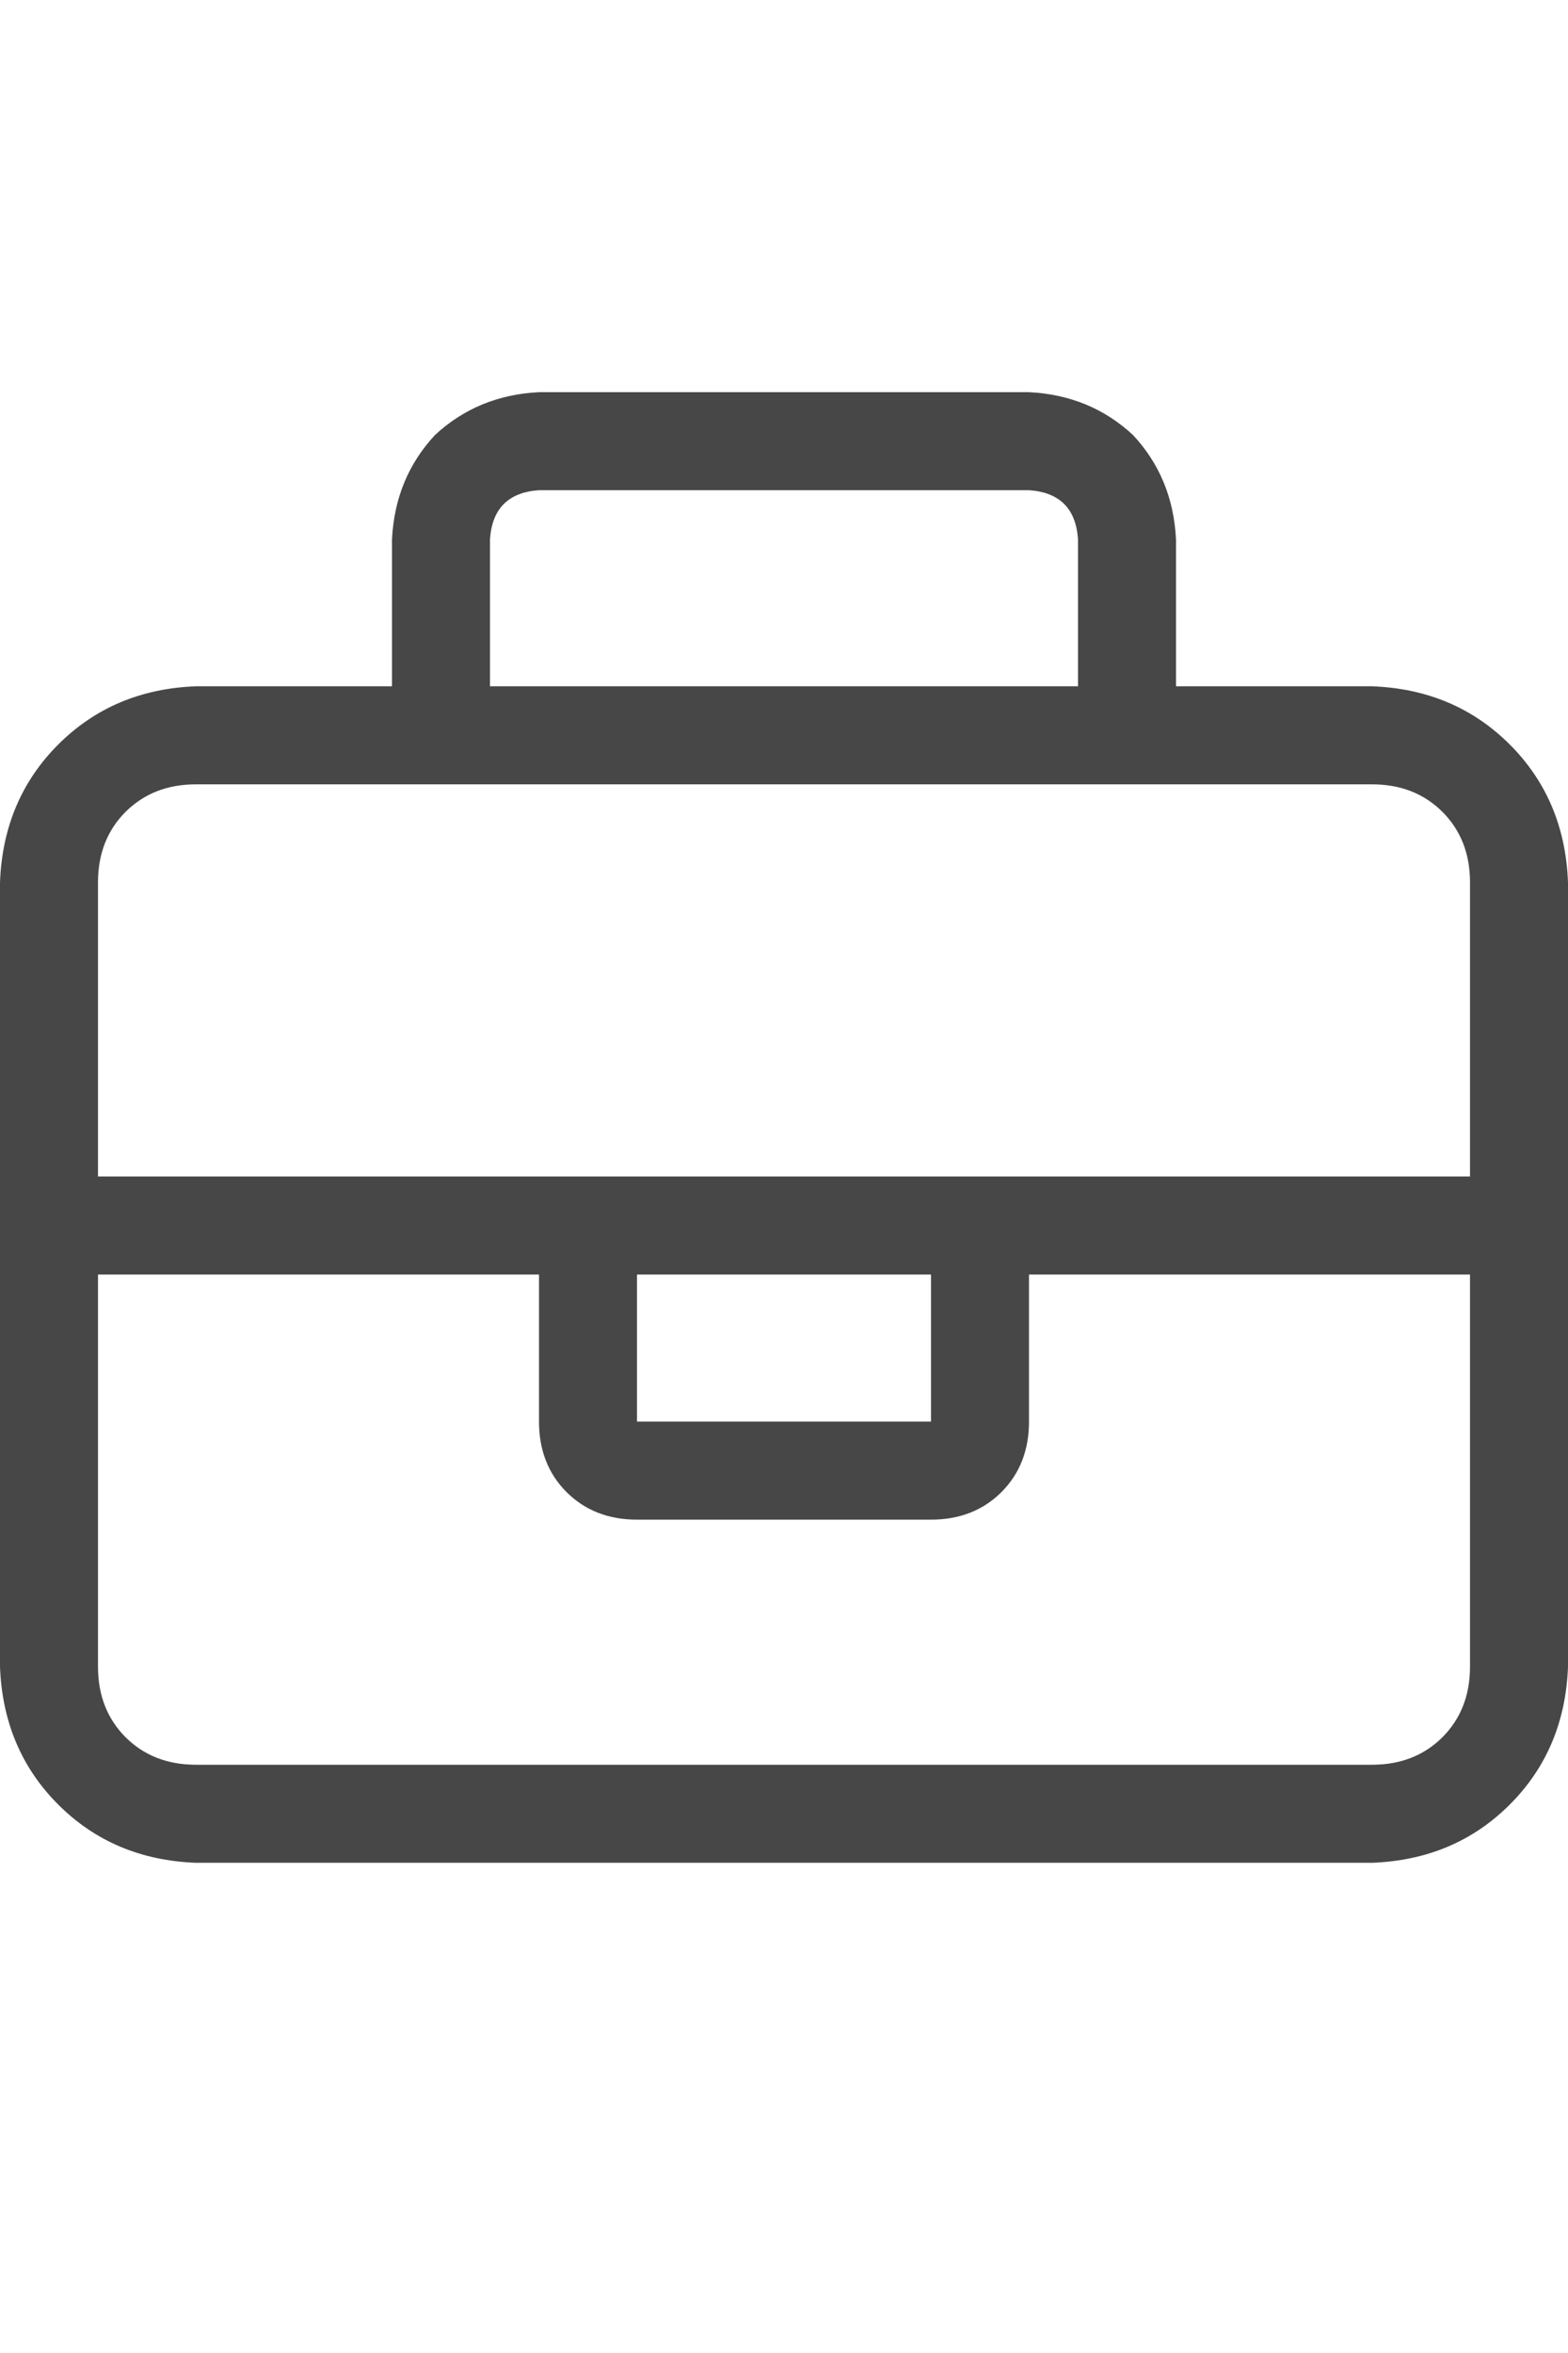 <svg width="16" height="24" viewBox="0 0 16 24" fill="none" xmlns="http://www.w3.org/2000/svg">
<g id="label-paired / md / briefcase-md / regular" clip-path="url(#clip0_2362_680)">
<path id="icon" d="M5 5.5V7H11V5.5C10.979 5.188 10.812 5.021 10.5 5H5.5C5.188 5.021 5.021 5.188 5 5.5ZM4 7V5.5C4.021 5.083 4.167 4.729 4.438 4.438C4.729 4.167 5.083 4.021 5.5 4H10.5C10.917 4.021 11.271 4.167 11.562 4.438C11.833 4.729 11.979 5.083 12 5.5V7H14C14.562 7.021 15.031 7.219 15.406 7.594C15.781 7.969 15.979 8.438 16 9V17C15.979 17.562 15.781 18.031 15.406 18.406C15.031 18.781 14.562 18.979 14 19H2C1.438 18.979 0.969 18.781 0.594 18.406C0.219 18.031 0.021 17.562 0 17V9C0.021 8.438 0.219 7.969 0.594 7.594C0.969 7.219 1.438 7.021 2 7H4ZM11.5 8H4.5H2C1.708 8 1.469 8.094 1.281 8.281C1.094 8.469 1 8.708 1 9V12H5.5H6.5H9.5H10.5H15V9C15 8.708 14.906 8.469 14.719 8.281C14.531 8.094 14.292 8 14 8H11.5ZM15 13H10.5V14.5C10.5 14.792 10.406 15.031 10.219 15.219C10.031 15.406 9.792 15.5 9.5 15.5H6.5C6.208 15.5 5.969 15.406 5.781 15.219C5.594 15.031 5.5 14.792 5.5 14.5V13H1V17C1 17.292 1.094 17.531 1.281 17.719C1.469 17.906 1.708 18 2 18H14C14.292 18 14.531 17.906 14.719 17.719C14.906 17.531 15 17.292 15 17V13ZM6.5 13V14.5H9.5V13H6.5Z" fill="black" fill-opacity="0.72"/>
</g>
<defs>
<clipPath id="clip0_2362_680">
<rect width="16" height="24" fill="white"/>
</clipPath>
</defs>
</svg>
